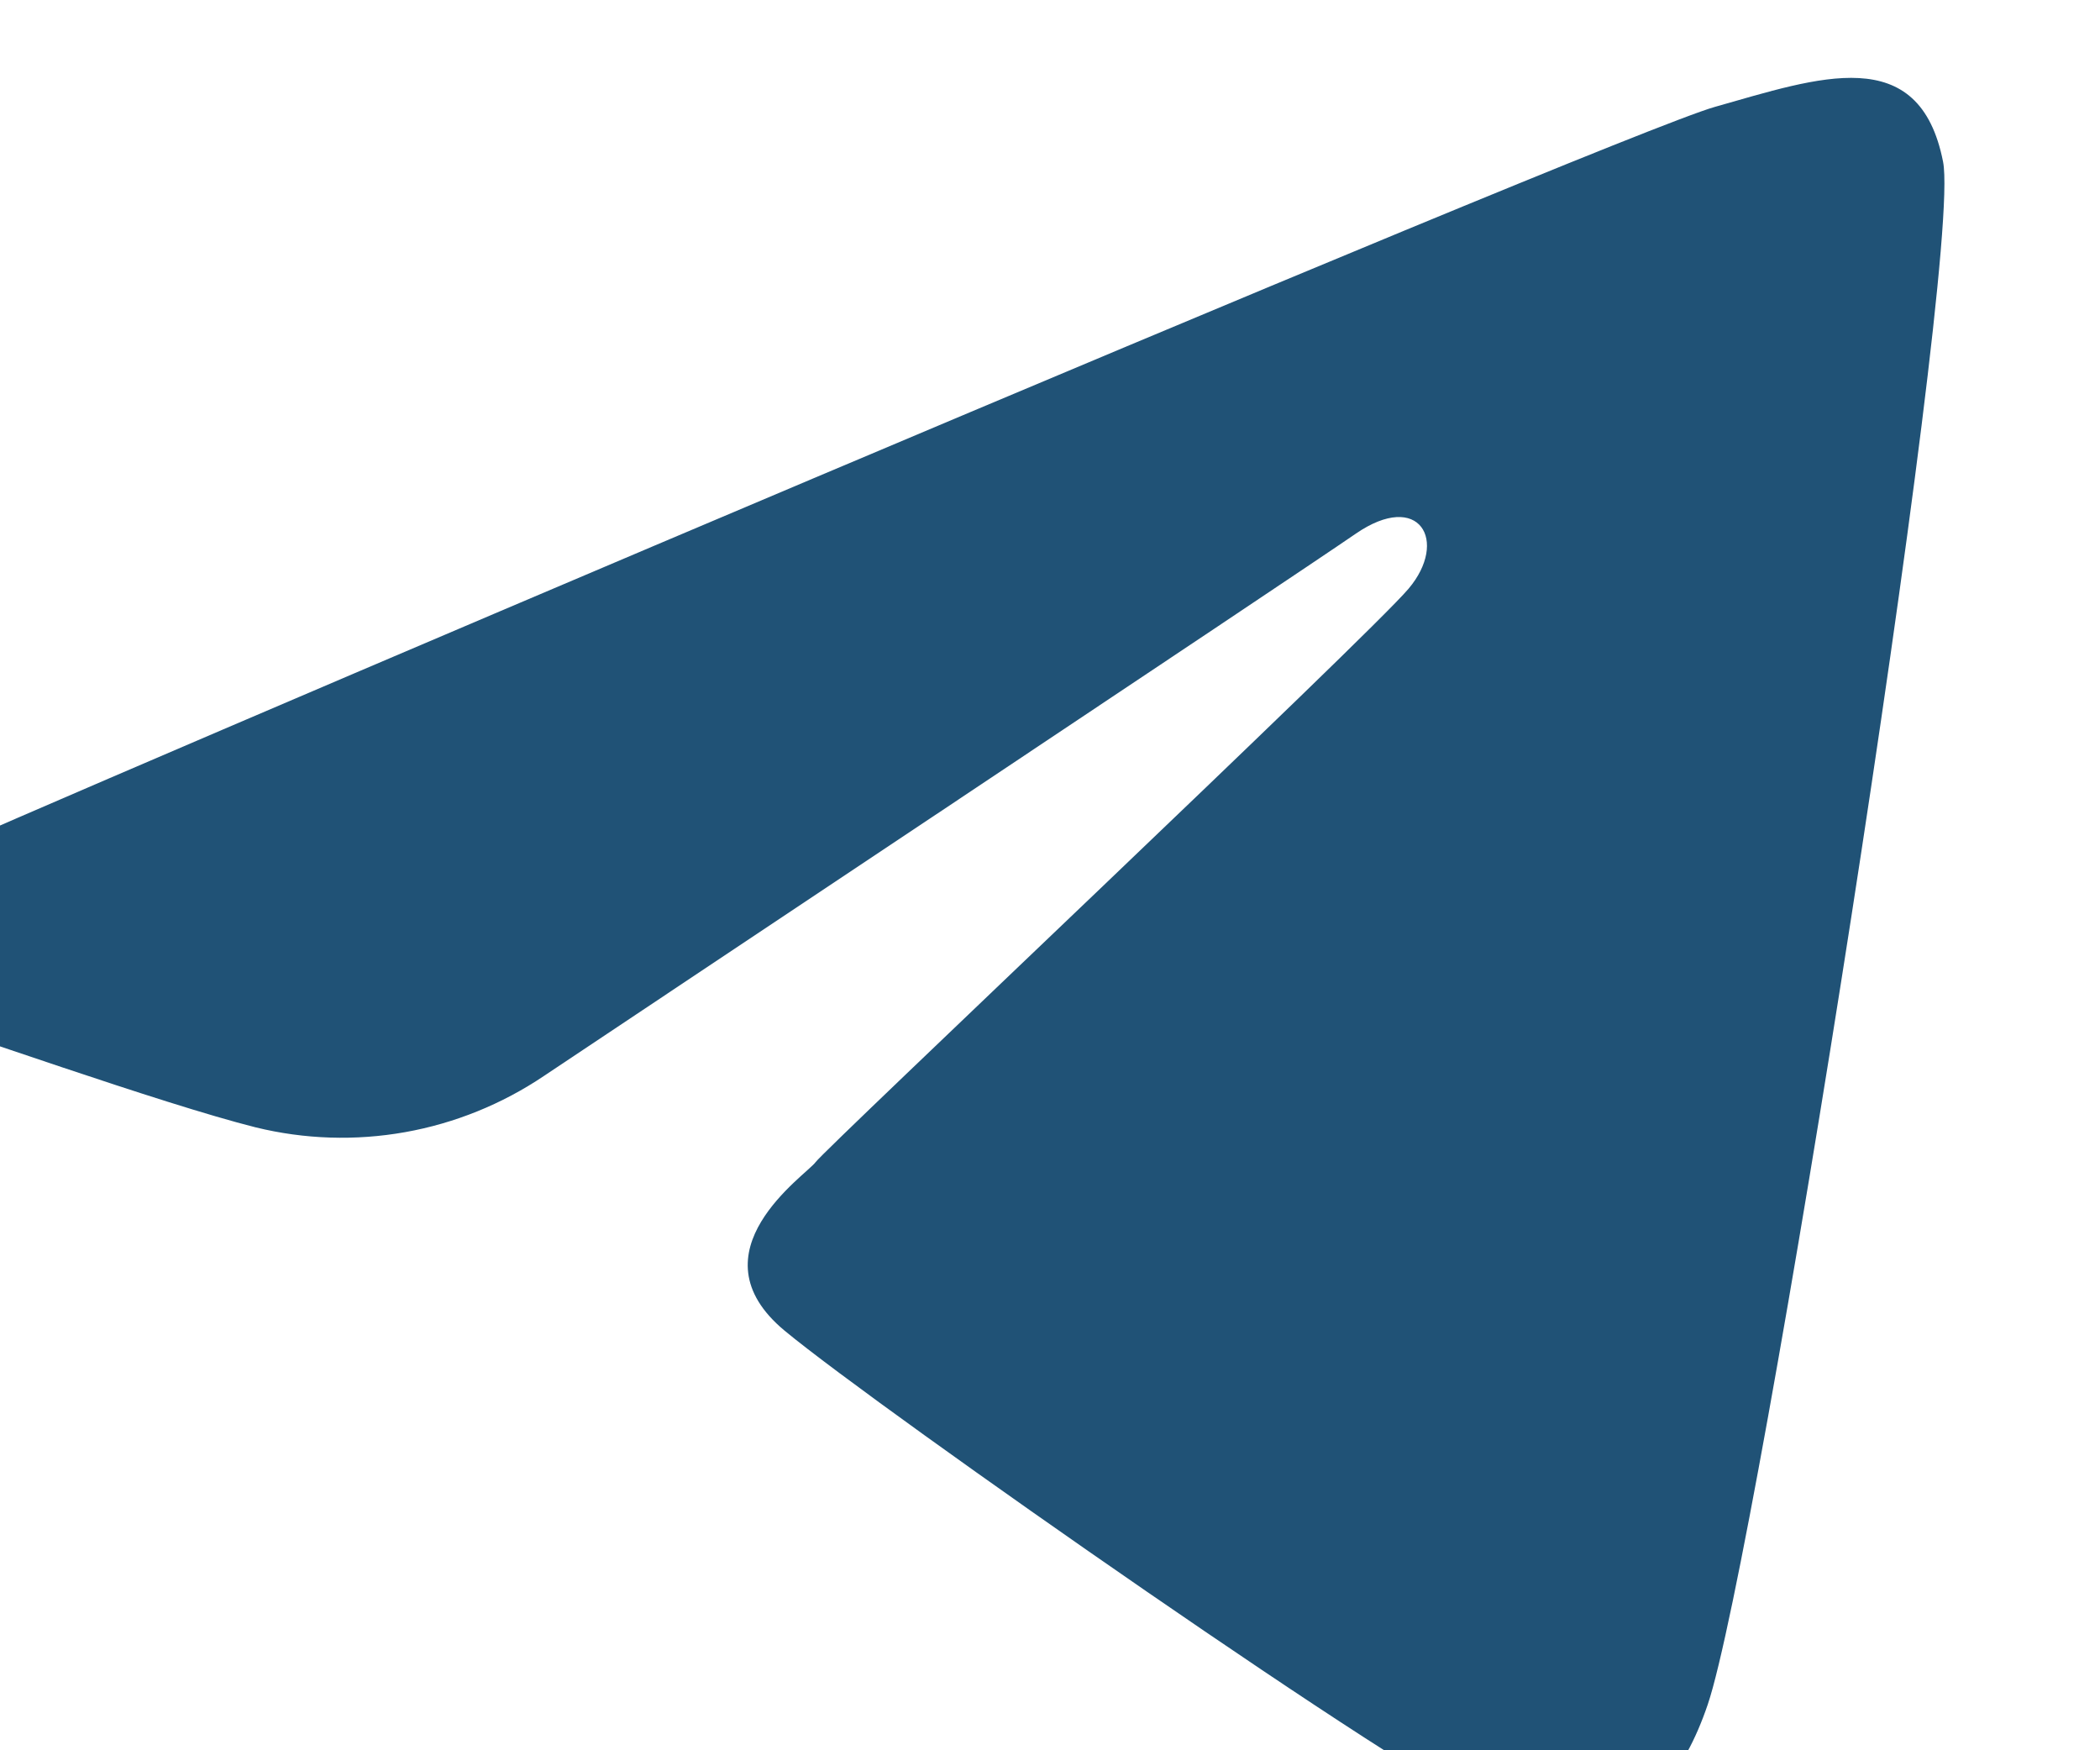 <svg width="54" height="45" viewBox="0 0 54 45" fill="none" xmlns="http://www.w3.org/2000/svg">
<g clip-path="url(#clip0_4_31)" filter="url(#filter0_i_4_31)">
<g filter="url(#filter1_i_4_31)">
<path d="M53.965 2.161C54.475 4.764 49.18 38.1 47.913 41.825C46.647 45.55 44.254 45.263 42.377 44.604C40.501 43.944 26.616 34.237 24.177 32.213C21.738 30.188 24.739 28.208 24.974 27.877C25.209 27.546 39.186 14.36 40.22 13.136C41.255 11.912 40.502 10.592 38.86 11.723C37.218 12.854 20.235 24.158 17.984 25.665C16.907 26.389 15.692 26.881 14.416 27.108C13.14 27.335 11.831 27.293 10.572 26.984C8.135 26.372 2.879 24.487 1.189 23.97C-0.5 23.452 -0.501 21.286 1.893 20.154C4.287 19.021 45.428 1.501 48.097 0.748C50.767 -0.006 53.355 -0.944 53.965 2.161Z" fill="#205276"/>
</g>
</g>
<defs>
<filter id="filter0_i_4_31" x="0" y="0" width="54" height="45" filterUnits="userSpaceOnUse" color-interpolation-filters="sRGB">
<feFlood flood-opacity="0" result="BackgroundImageFix"/>
<feBlend mode="normal" in="SourceGraphic" in2="BackgroundImageFix" result="shape"/>
<feColorMatrix in="SourceAlpha" type="matrix" values="0 0 0 0 0 0 0 0 0 0 0 0 0 0 0 0 0 0 127 0" result="hardAlpha"/>
<feOffset dx="-3" dy="1"/>
<feComposite in2="hardAlpha" operator="arithmetic" k2="-1" k3="1"/>
<feColorMatrix type="matrix" values="0 0 0 0 0.373 0 0 0 0 0.69 0 0 0 0 0.918 0 0 0 0.25 0"/>
<feBlend mode="normal" in2="shape" result="effect1_innerShadow_4_31"/>
</filter>
<filter id="filter1_i_4_31" x="-0.002" y="0.002" width="54.001" height="45.003" filterUnits="userSpaceOnUse" color-interpolation-filters="sRGB">
<feFlood flood-opacity="0" result="BackgroundImageFix"/>
<feBlend mode="normal" in="SourceGraphic" in2="BackgroundImageFix" result="shape"/>
<feColorMatrix in="SourceAlpha" type="matrix" values="0 0 0 0 0 0 0 0 0 0 0 0 0 0 0 0 0 0 127 0" result="hardAlpha"/>
<feOffset dx="-1" dy="1"/>
<feComposite in2="hardAlpha" operator="arithmetic" k2="-1" k3="1"/>
<feColorMatrix type="matrix" values="0 0 0 0 0.373 0 0 0 0 0.69 0 0 0 0 0.918 0 0 0 0.25 0"/>
<feBlend mode="normal" in2="shape" result="effect1_innerShadow_4_31"/>
</filter>
<clipPath id="clip0_4_31">
<rect width="54" height="45" fill="white"/>
</clipPath>
</defs>
</svg>
